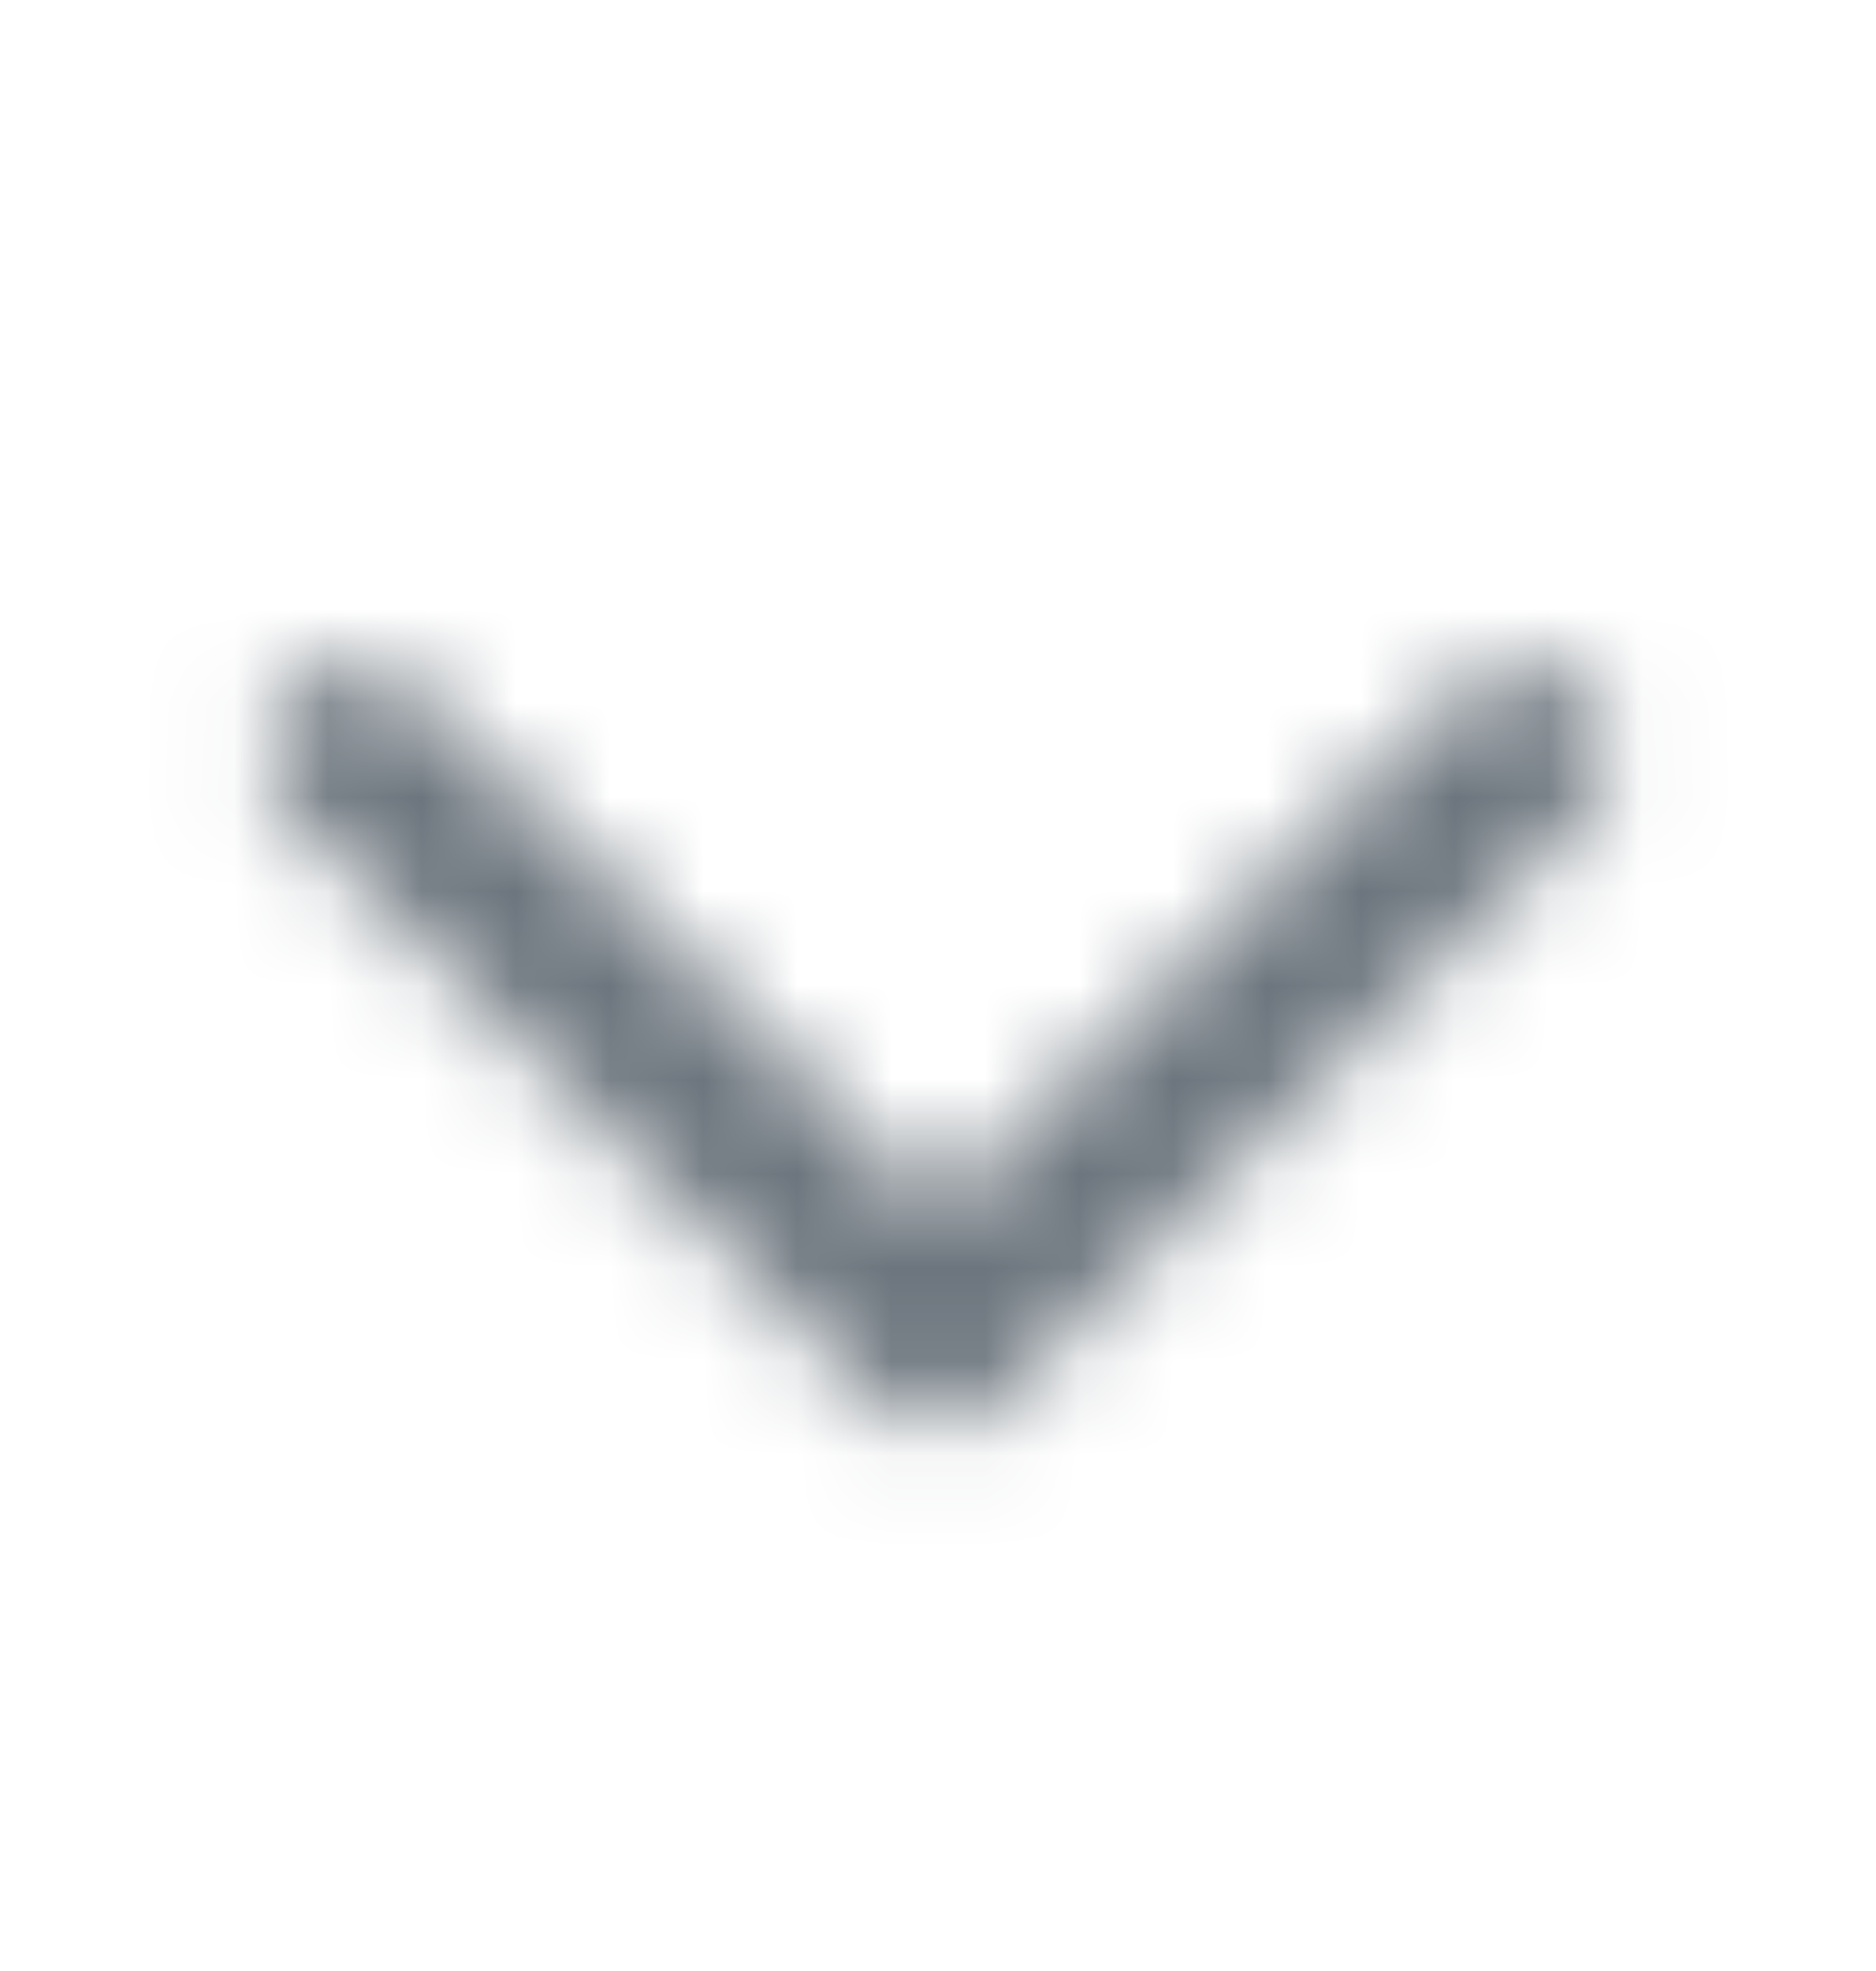 <svg width="20" height="21" viewBox="0 0 20 21" fill="none" xmlns="http://www.w3.org/2000/svg">
<mask id="mask0_2165_3364" style="mask-type:alpha" maskUnits="userSpaceOnUse" x="0" y="0" width="20" height="21">
<path d="M10 15.188C9.877 15.188 9.755 15.164 9.641 15.117C9.527 15.07 9.424 15.001 9.337 14.913L3.087 8.663C2.914 8.487 2.817 8.249 2.818 8.002C2.819 7.755 2.918 7.518 3.092 7.343C3.267 7.168 3.504 7.069 3.752 7.068C3.999 7.067 4.237 7.164 4.413 7.338L10 12.925L15.587 7.338C15.763 7.164 16.001 7.067 16.248 7.068C16.496 7.069 16.733 7.168 16.907 7.343C17.082 7.518 17.181 7.755 17.182 8.002C17.183 8.249 17.086 8.487 16.913 8.663L10.663 14.913C10.576 15.001 10.473 15.07 10.359 15.117C10.245 15.164 10.123 15.188 10 15.188Z" fill="black"/>
</mask>
<g mask="url(#mask0_2165_3364)">
<rect y="0.5" width="20" height="20" fill="#6C757D"/>
</g>
</svg>
